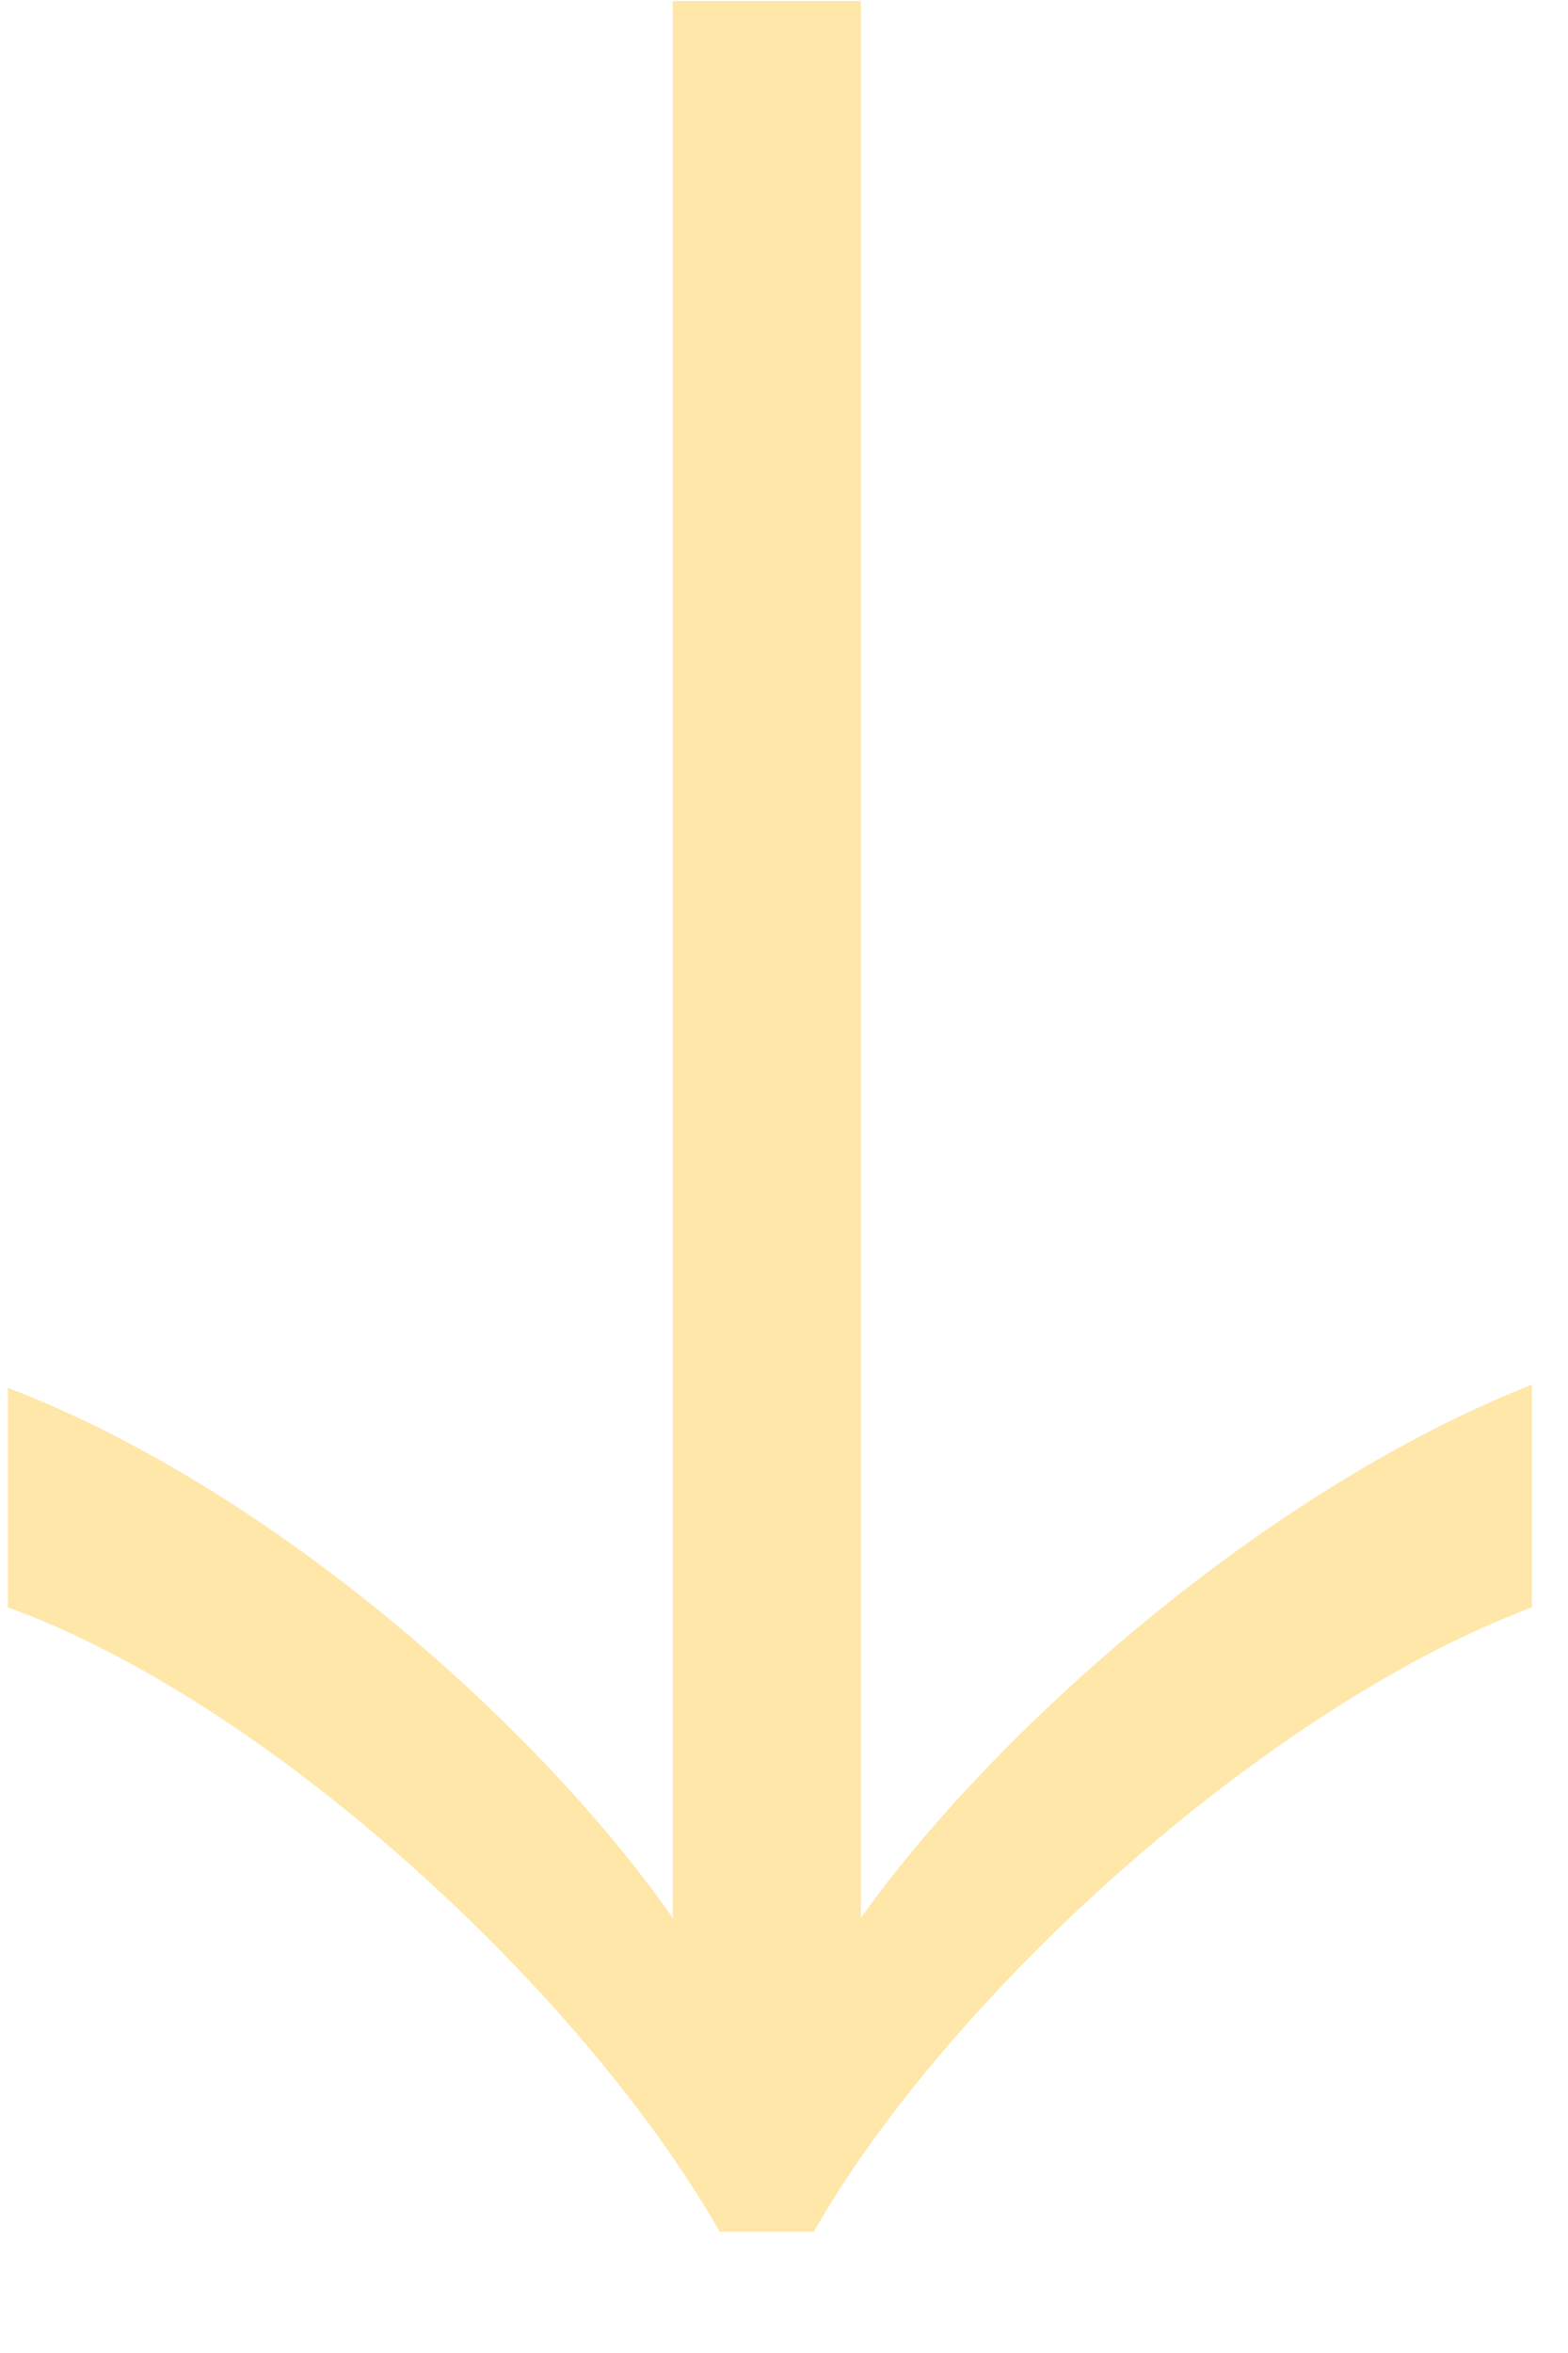 <svg width="24" height="36" fill="none" xmlns="http://www.w3.org/2000/svg"><path d="M12.456 34.144c2.112-3.696 7.008-8.064 10.992-9.552v-3.408c-4.128 1.632-8.256 5.328-10.272 8.16V.016h-2.88v29.328C8.328 26.512 4.248 22.816.12 21.232v3.36c3.984 1.44 8.784 5.856 10.896 9.552h1.44z" fill="#FFE7AA"></path></svg>
